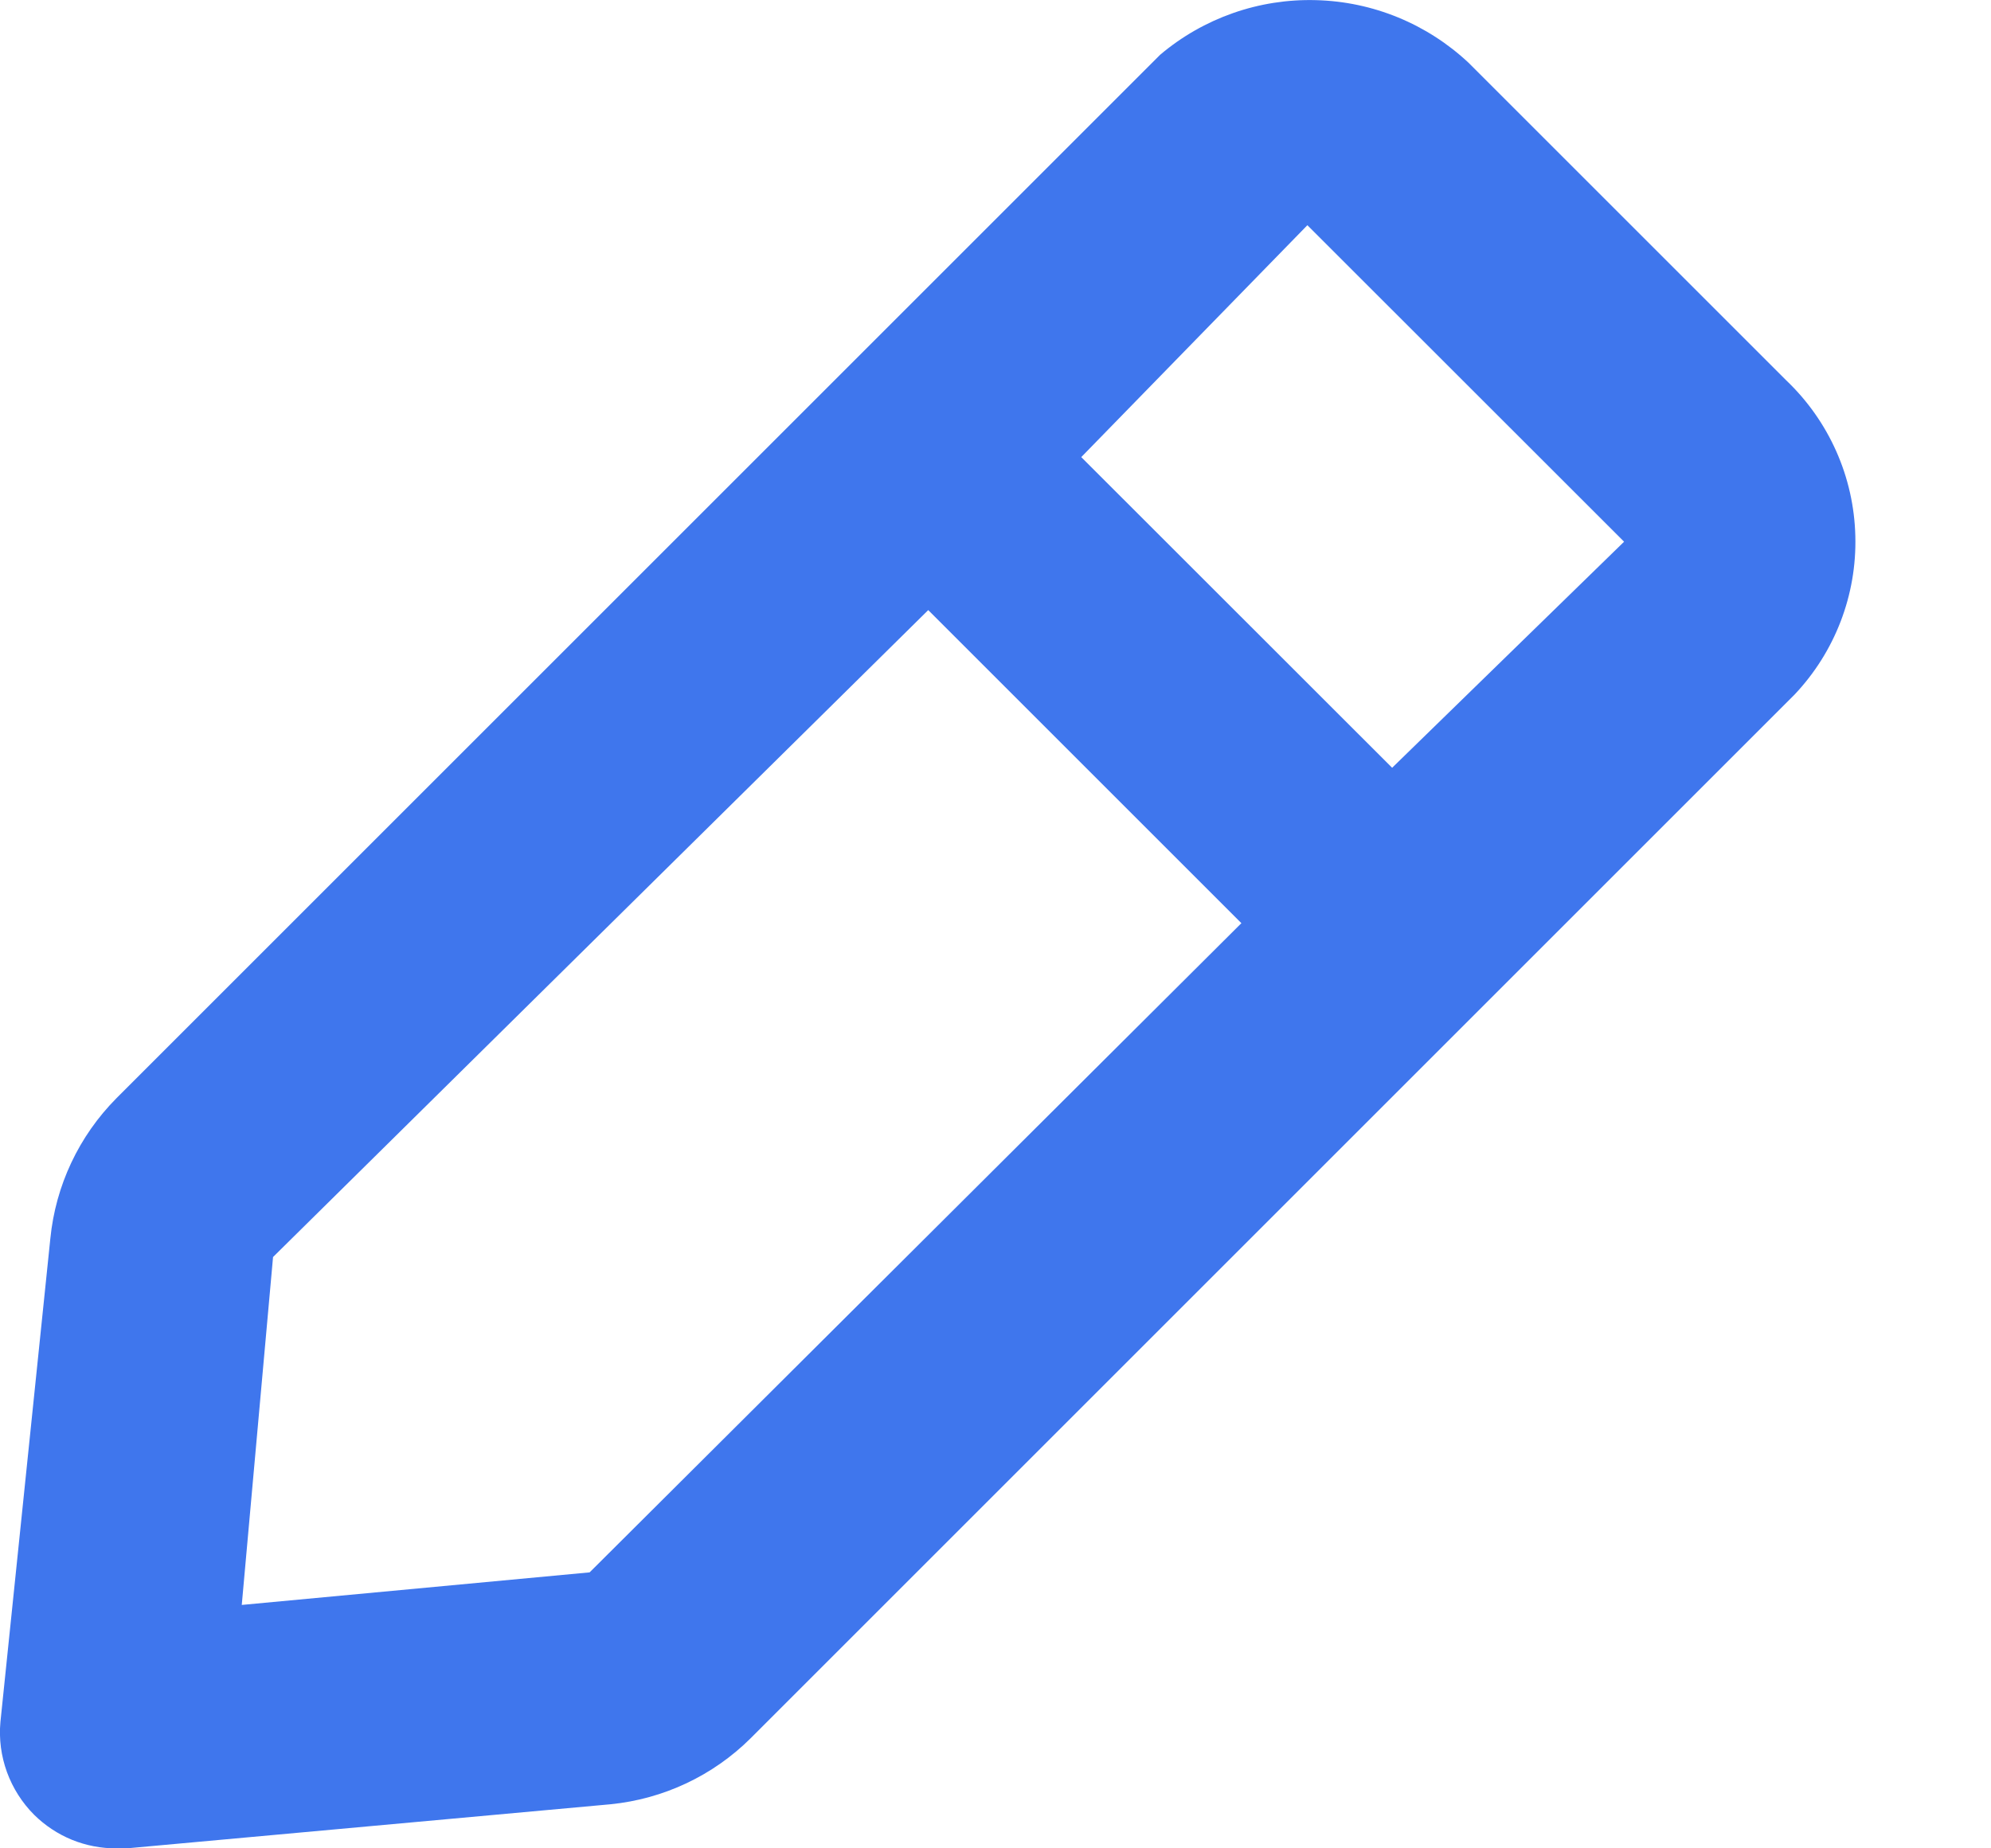 <svg width="14" height="13" viewBox="0 0 14 13" fill="none" xmlns="http://www.w3.org/2000/svg">
<path d="M12.561 2.676L10.327 0.442C10.035 0.168 9.653 0.011 9.253 0.001C8.853 -0.01 8.463 0.127 8.158 0.385L0.819 7.724C0.555 7.99 0.391 8.338 0.354 8.711L0.003 12.111C-0.008 12.231 0.008 12.351 0.049 12.464C0.09 12.576 0.155 12.679 0.24 12.764C0.316 12.839 0.406 12.899 0.506 12.94C0.605 12.98 0.712 13.001 0.819 13H0.892L4.293 12.69C4.665 12.653 5.014 12.489 5.279 12.225L12.618 4.886C12.903 4.585 13.057 4.184 13.046 3.77C13.036 3.355 12.861 2.962 12.561 2.676V2.676ZM4.146 11.059L1.7 11.288L1.92 8.841L6.527 4.291L8.729 6.493L4.146 11.059ZM9.789 5.4L7.603 3.215L9.193 1.584L11.42 3.81L9.789 5.4Z" fill="#3F76ED"/>
</svg>
